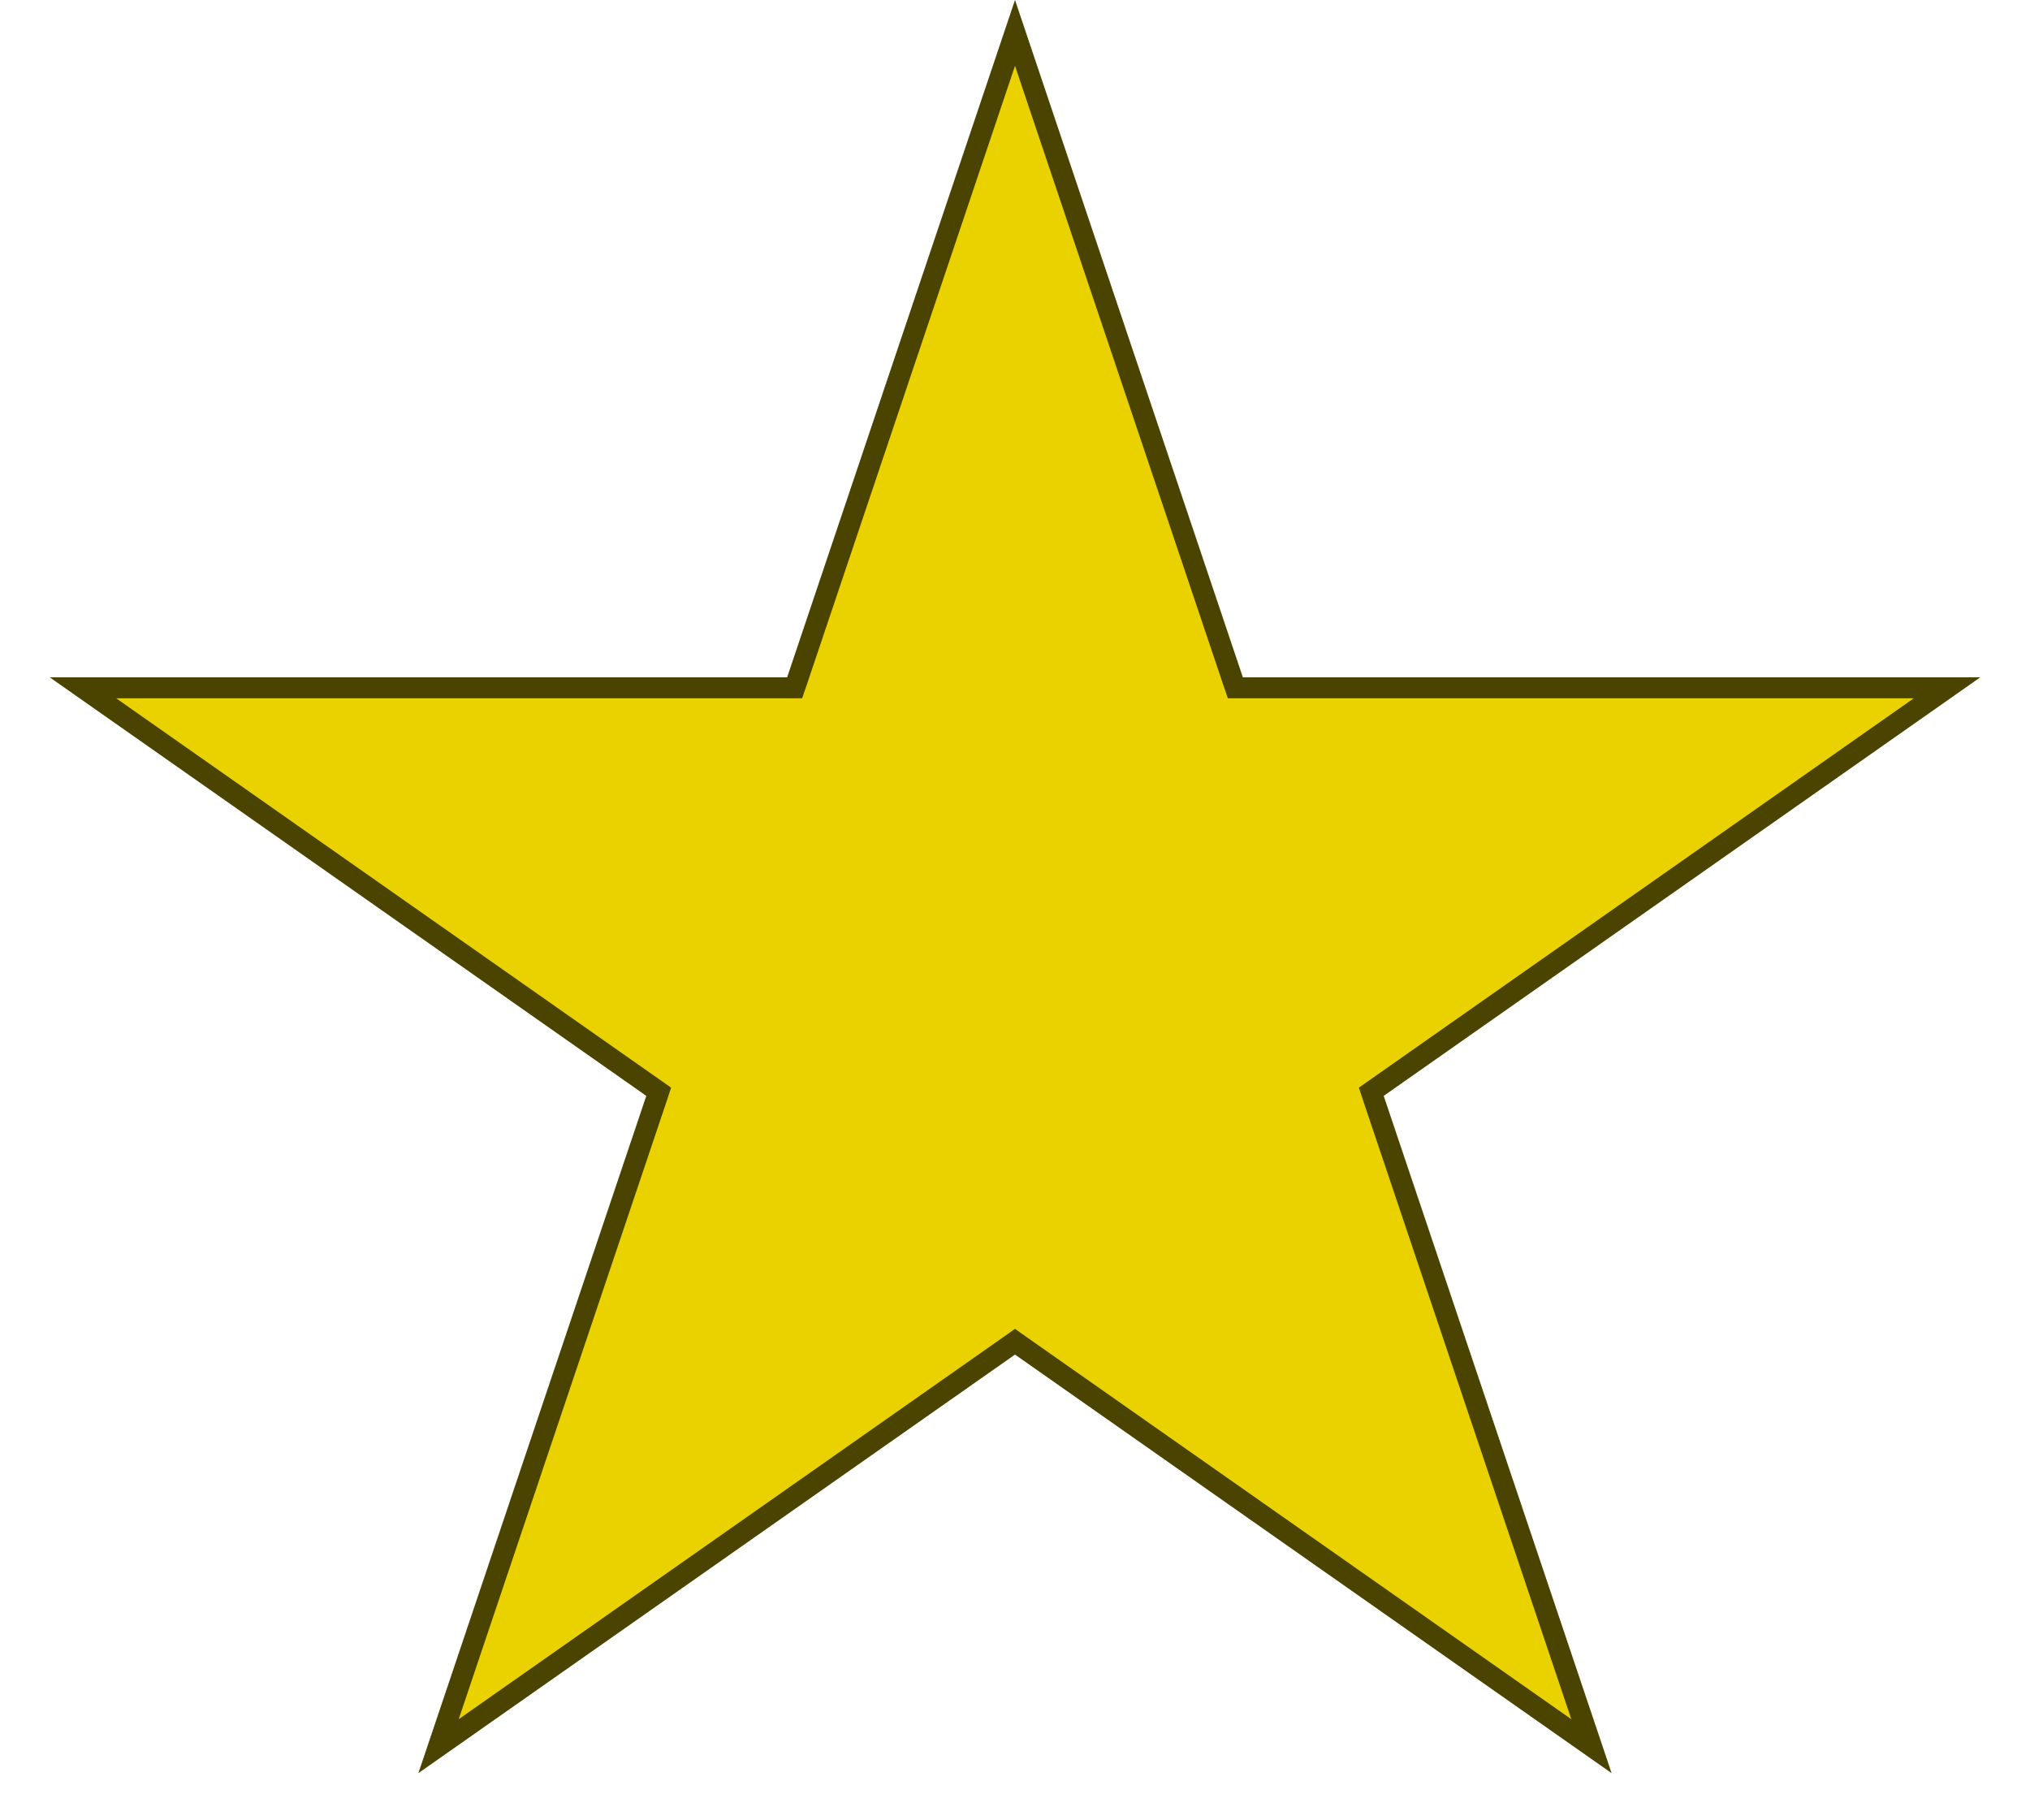 <svg width="29" height="26" viewBox="0 0 29 26" fill="none" xmlns="http://www.w3.org/2000/svg">
<path d="M14.5 0.47L17.613 9.722L17.648 9.824H17.756H27.815L19.681 15.53L19.59 15.594L19.625 15.7L22.735 24.941L14.586 19.225L14.5 19.164L14.414 19.225L6.265 24.941L9.375 15.7L9.41 15.594L9.319 15.53L1.185 9.824H11.245H11.352L11.387 9.722L14.5 0.47Z" fill="#E9D200" stroke="#4B4300" stroke-width="0.3"/>
</svg>
